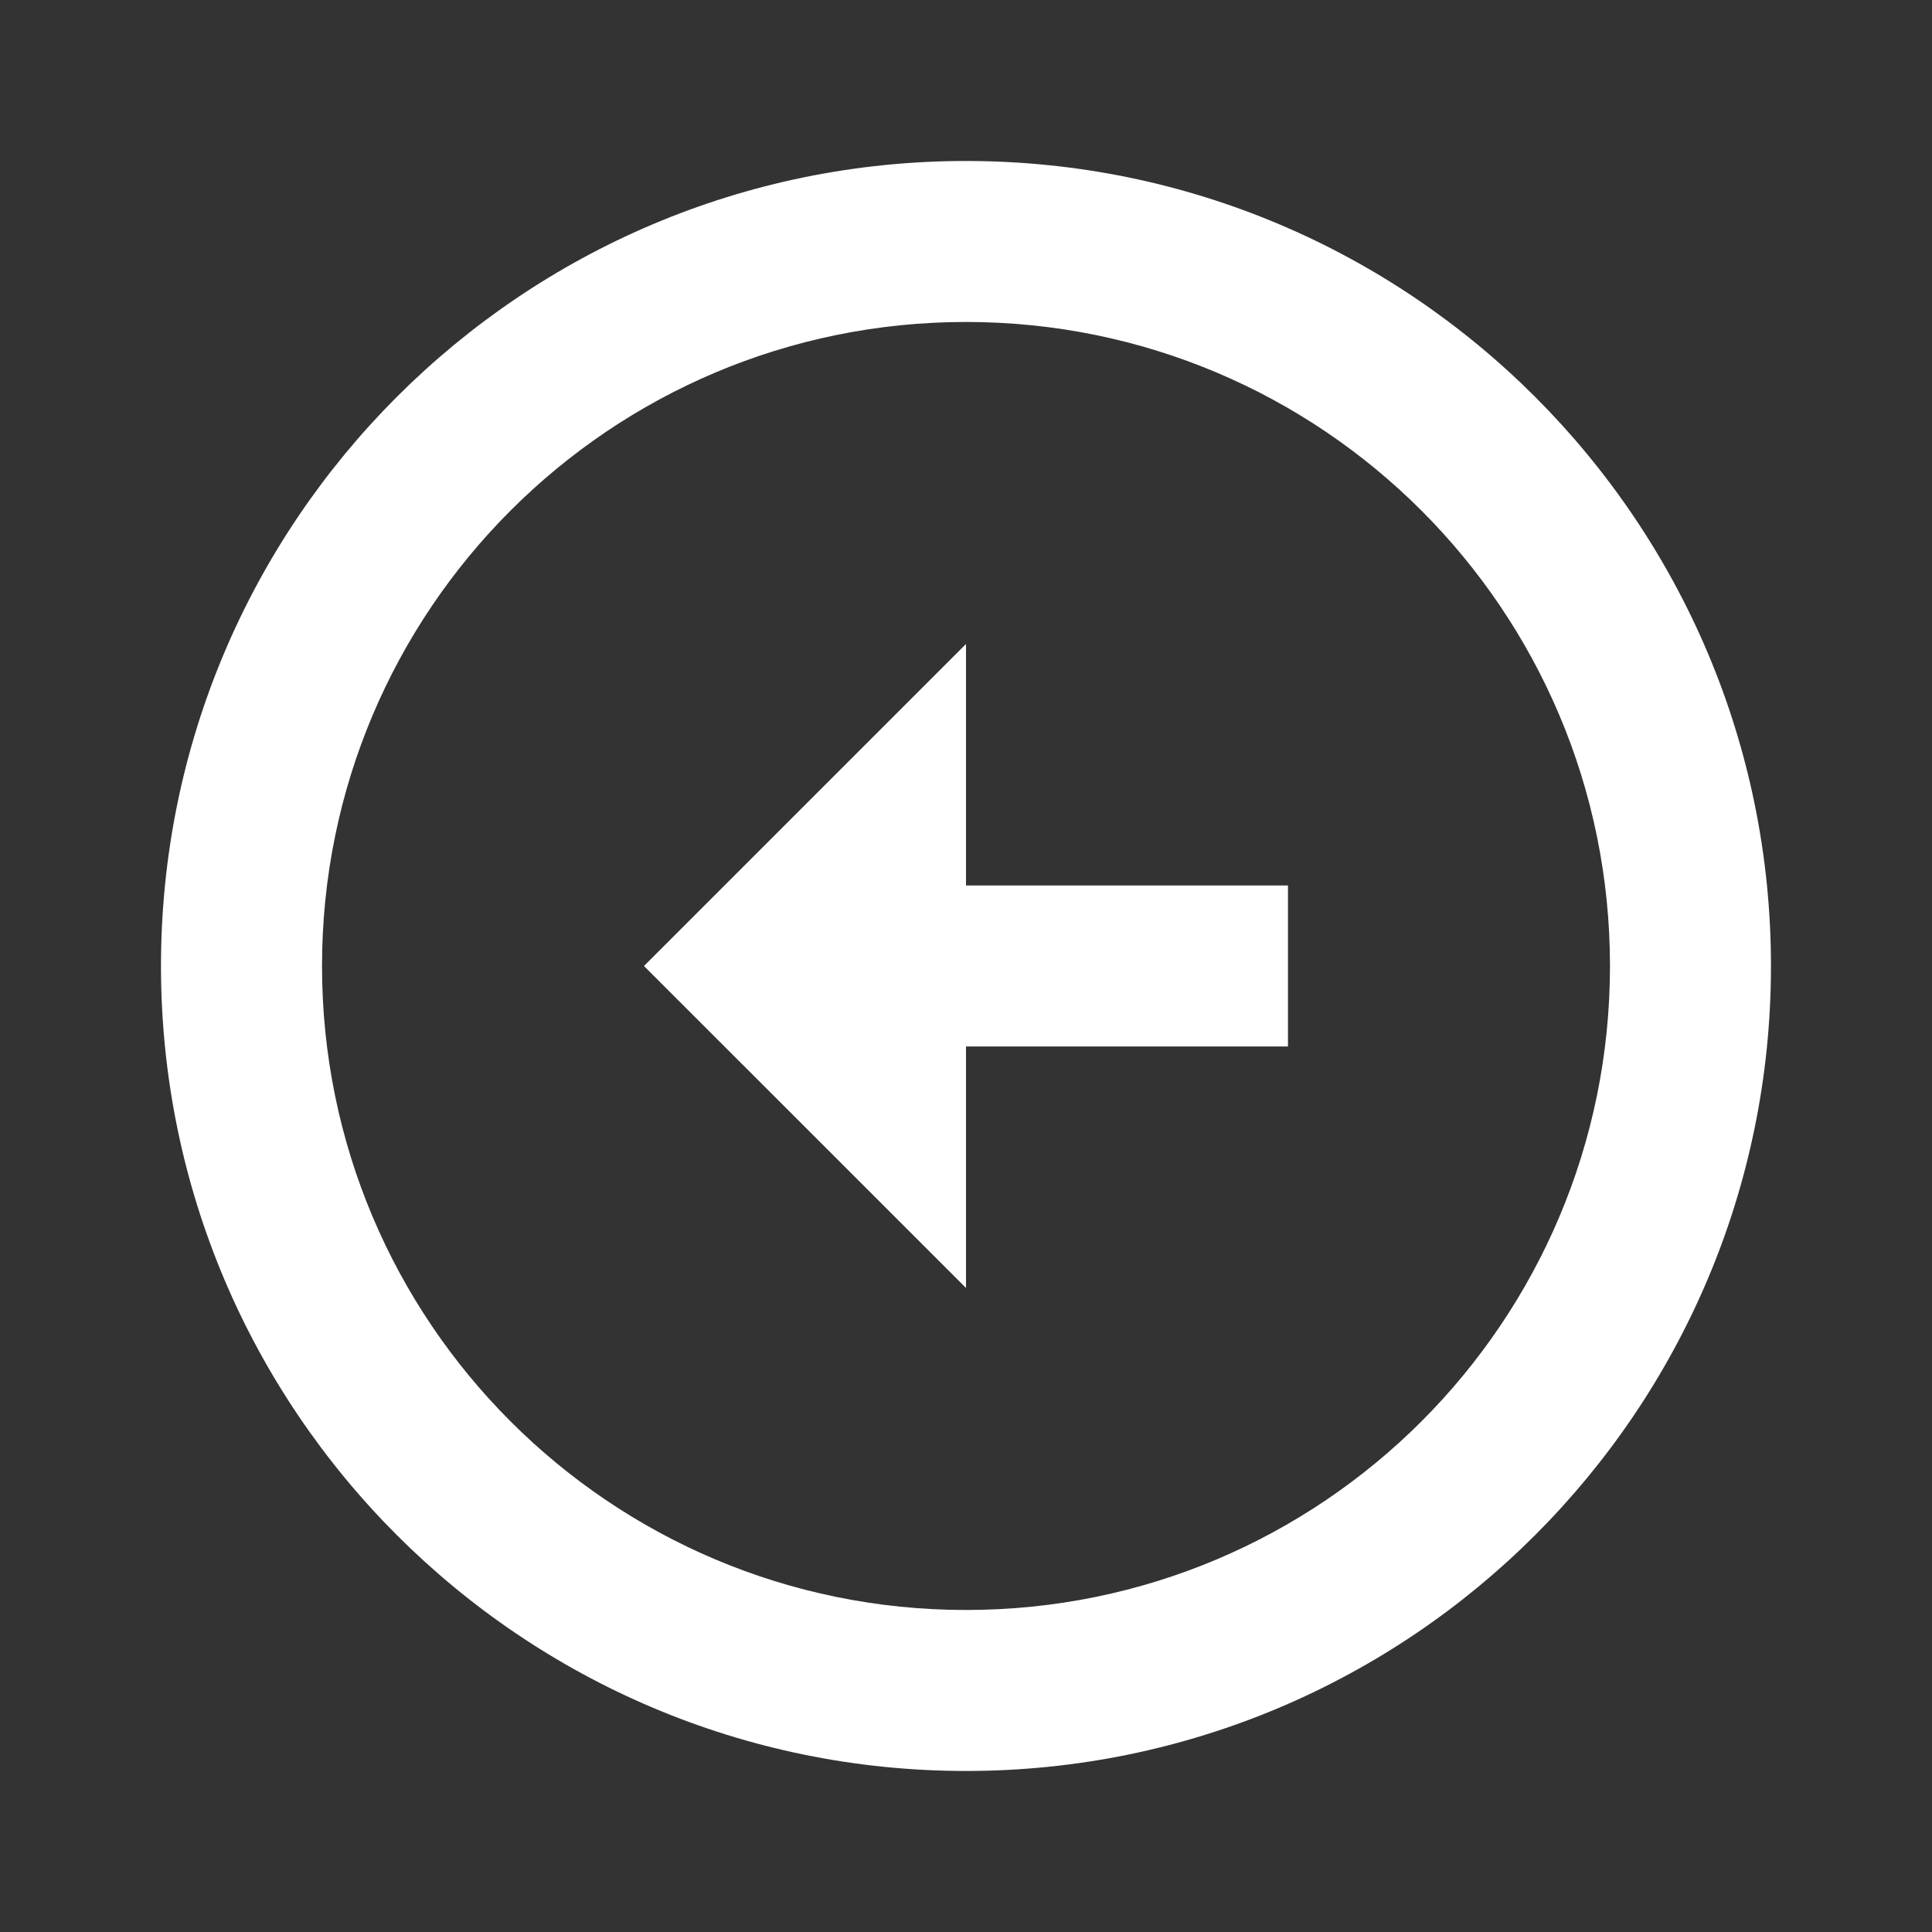 <svg xmlns="http://www.w3.org/2000/svg" width="40" height="40" viewBox="0 0 40 40" fill="none"><rect x="0" y="0" width="40" height="40" fill="#333333" stroke="none"/><path d="M20 18.333V13.333L13.333 20L20 26.666V21.666H26.666V18.333H20ZM20 3.333C10.8 3.333 3.333 10.8 3.333 20C3.333 29.2 10.8 36.666 20 36.666C29.2 36.666 36.666 29.2 36.666 20C36.666 10.8 29.2 3.333 20 3.333ZM20 33.333C12.633 33.333 6.667 27.366 6.667 20C6.667 12.633 12.633 6.666 20 6.666C27.366 6.666 33.333 12.633 33.333 20C33.333 27.366 27.366 33.333 20 33.333Z" fill="white"></path></svg>